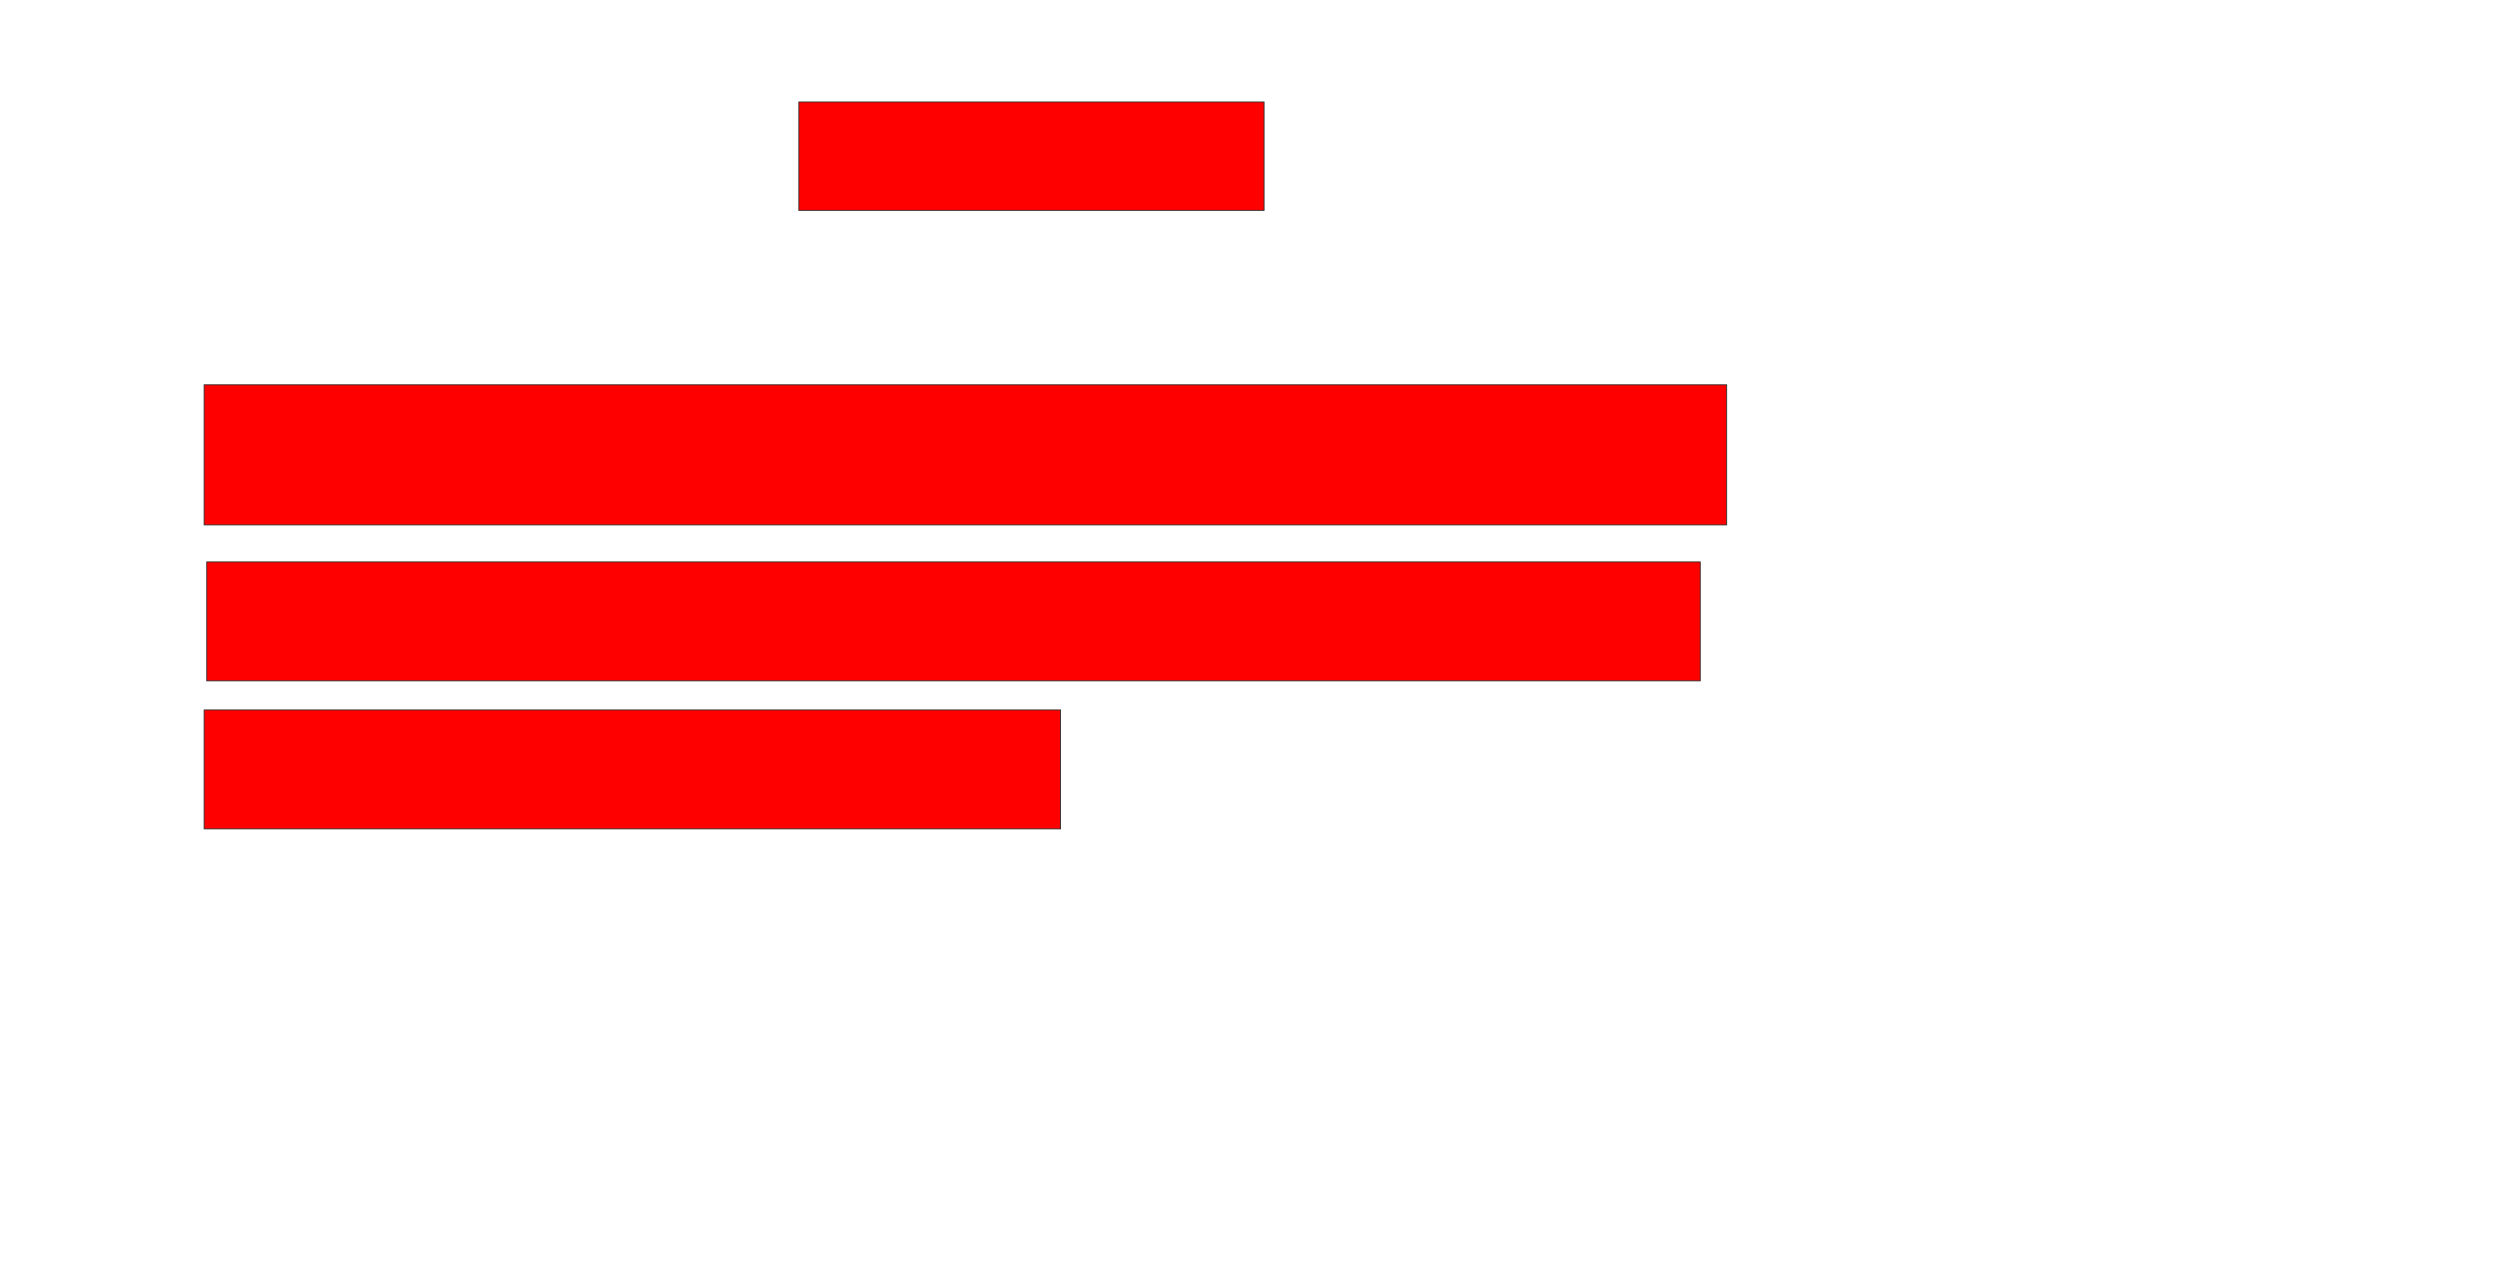 <svg xmlns="http://www.w3.org/2000/svg" width="2866" height="1474">
 <!-- Created with Image Occlusion Enhanced -->
 <g>
  <title>Labels</title>
 </g>
 <g>
  <title>Masks</title>
  <rect id="8fa2ee39e2c844b59a4ee6b4b67f1023-oa-1" height="124.242" width="533.333" y="116.909" x="915.818" stroke="#2D2D2D" fill="#ff0000"/>
  <rect id="8fa2ee39e2c844b59a4ee6b4b67f1023-oa-2" height="160.606" width="1745.455" y="441.151" x="234" stroke="#2D2D2D" fill="#ff0000"/>
  <rect id="8fa2ee39e2c844b59a4ee6b4b67f1023-oa-3" height="136.364" width="1712.121" y="644.182" x="237.03" stroke="#2D2D2D" fill="#ff0000"/>
  <rect id="8fa2ee39e2c844b59a4ee6b4b67f1023-oa-4" height="136.364" width="981.818" y="813.879" x="234" stroke="#2D2D2D" fill="#ff0000"/>
 </g>
</svg>